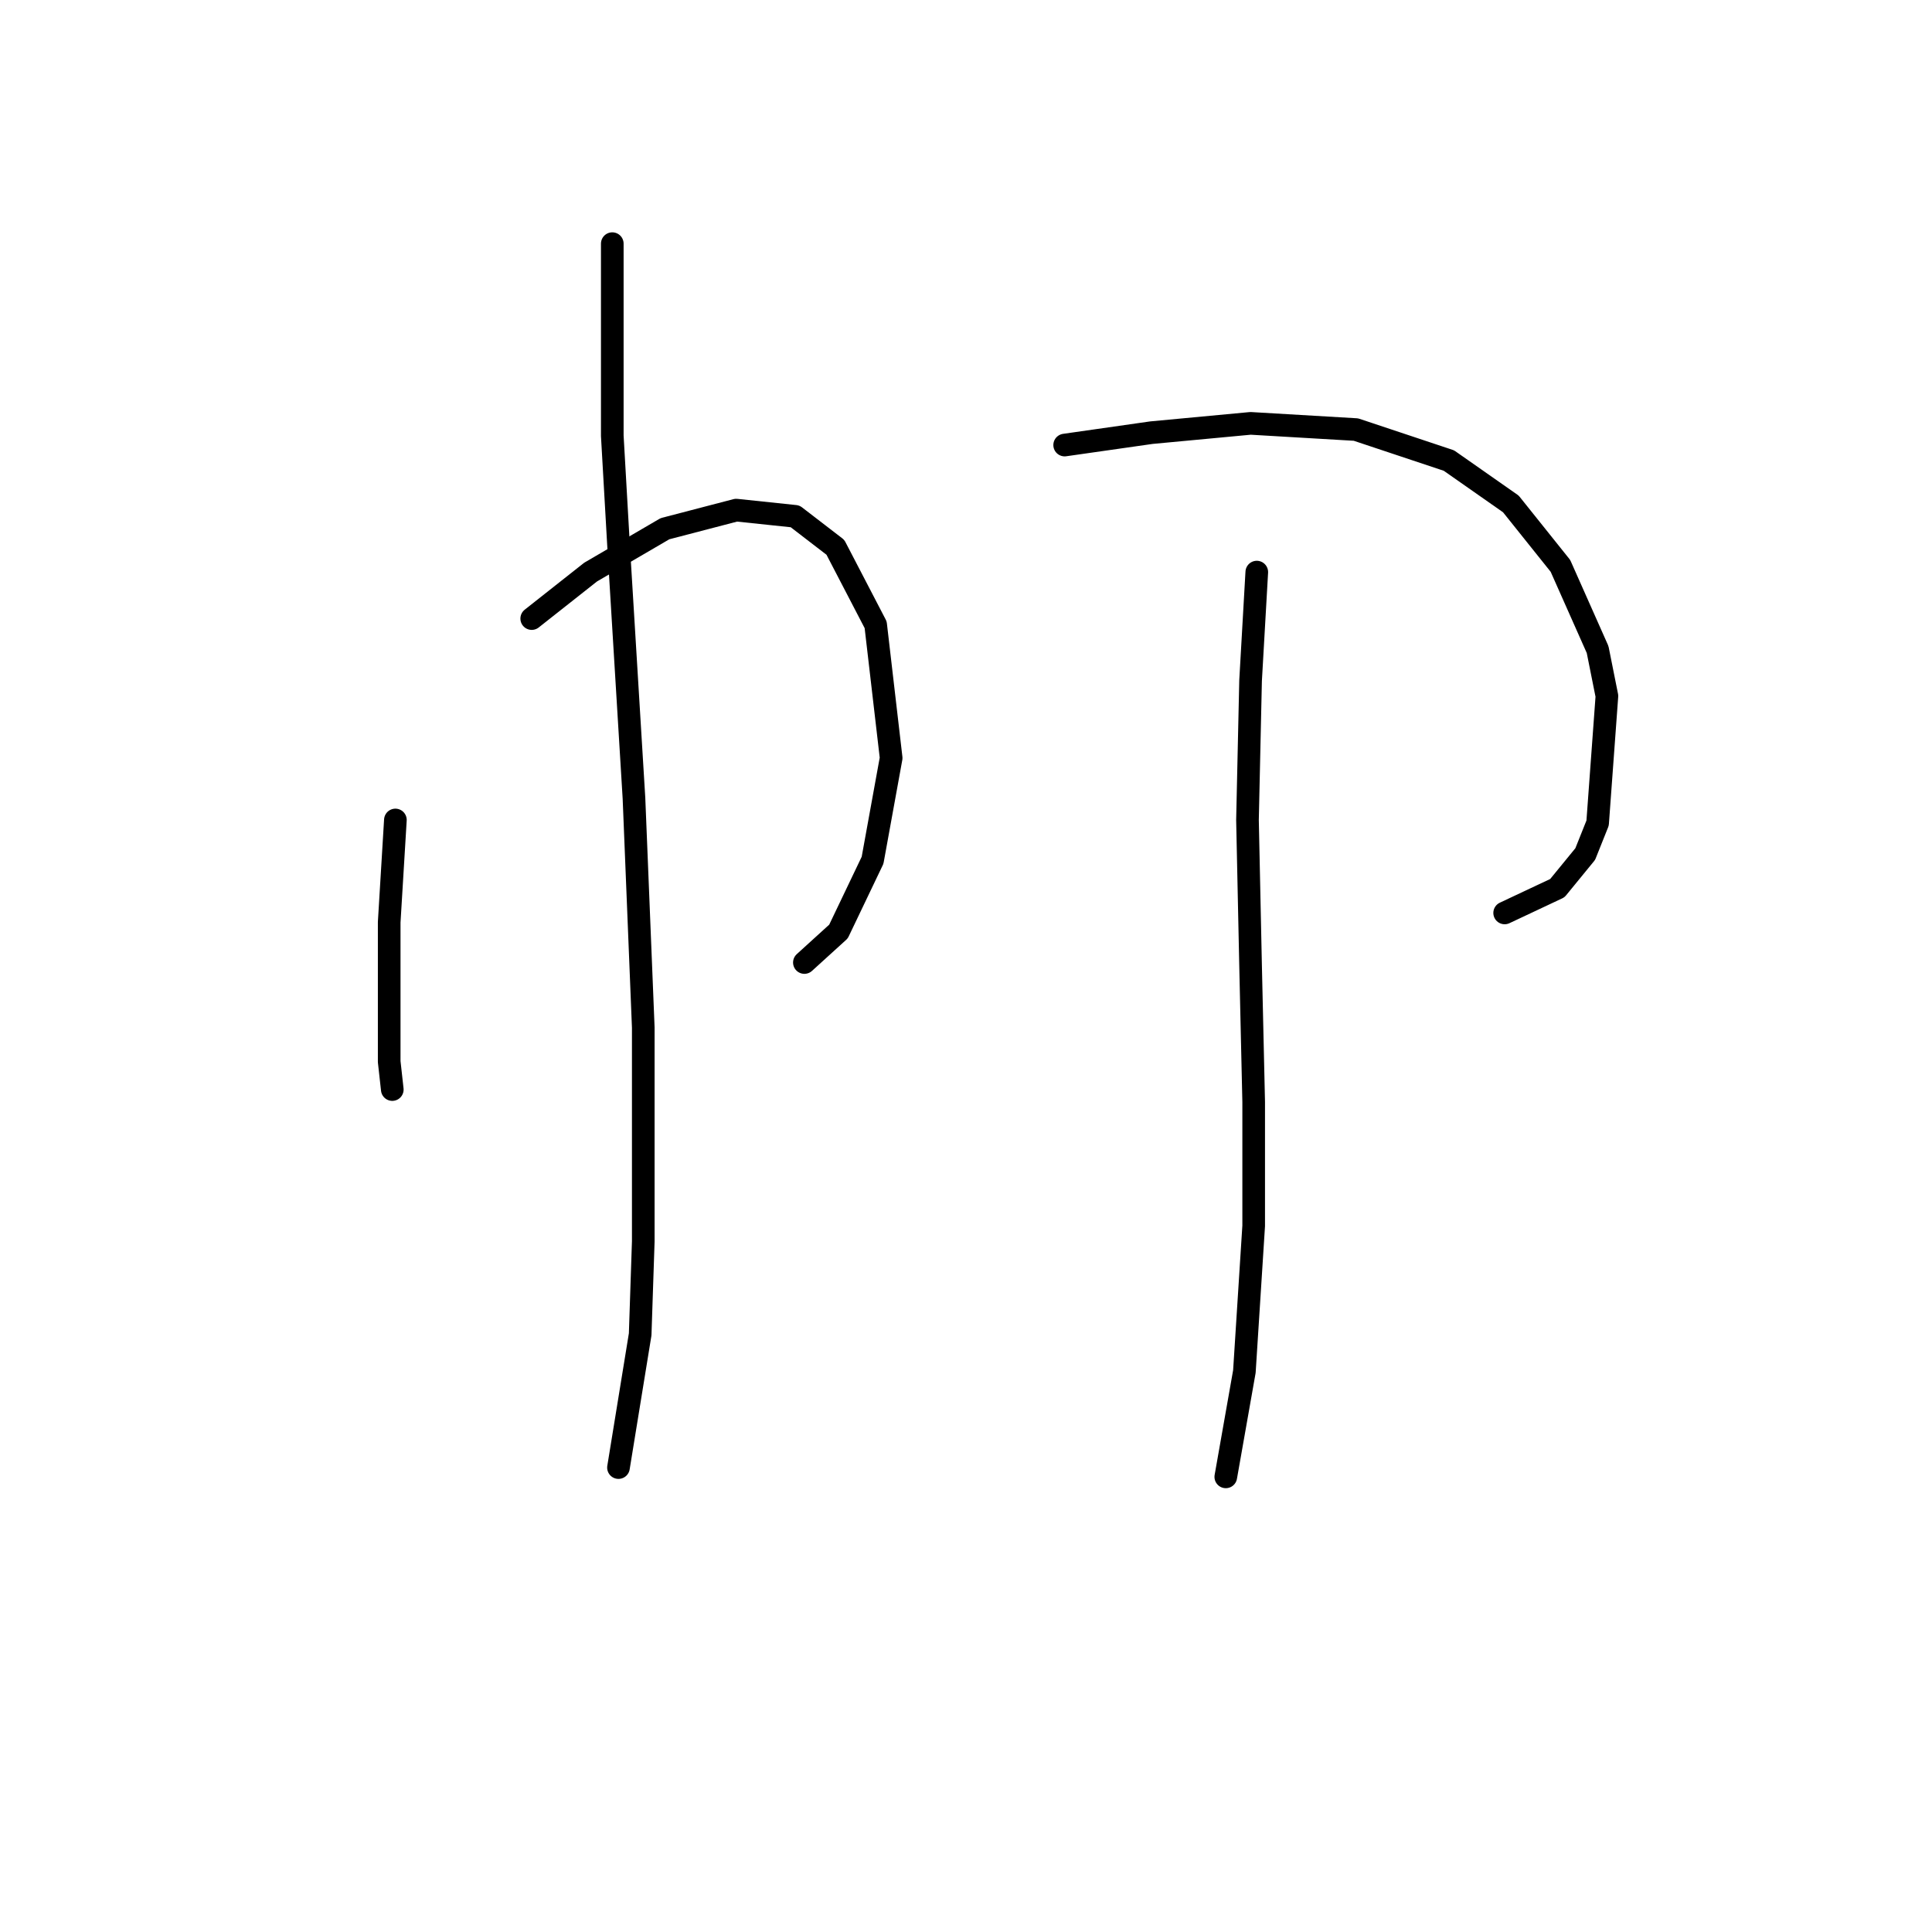 <?xml version="1.0" standalone="no"?>
    <svg width="256" height="256" xmlns="http://www.w3.org/2000/svg" version="1.1">
    <polyline stroke="black" stroke-width="3" stroke-linecap="round" fill="transparent" stroke-linejoin="round" points="52.391 108.651 51.57 122.2 51.57 133.696 51.57 140.676 51.98 144.371 51.98 144.371 " />
        <polyline stroke="black" stroke-width="3" stroke-linecap="round" fill="transparent" stroke-linejoin="round" points="70.456 81.964 78.257 75.806 88.111 70.058 97.554 67.594 105.355 68.415 110.692 72.521 116.029 82.785 118.082 100.44 115.619 113.989 111.103 123.432 106.586 127.538 106.586 127.538 " />
        <polyline stroke="black" stroke-width="3" stroke-linecap="round" fill="transparent" stroke-linejoin="round" points="81.131 32.285 81.131 57.74 81.952 72.11 84.005 105.777 85.237 136.159 85.237 164.489 84.826 176.806 81.952 194.461 81.952 194.461 " />
        <polyline stroke="black" stroke-width="3" stroke-linecap="round" fill="transparent" stroke-linejoin="round" points="141.074 58.972 152.57 57.33 165.708 56.098 179.668 56.919 191.985 61.025 200.196 66.773 206.766 74.984 211.692 86.07 212.924 92.228 211.692 109.062 210.05 113.168 206.355 117.684 199.375 120.968 199.375 120.968 " />
        <polyline stroke="black" stroke-width="3" stroke-linecap="round" fill="transparent" stroke-linejoin="round" points="166.53 75.806 165.708 90.176 165.298 108.651 165.708 127.948 166.119 146.013 166.119 162.436 164.887 181.733 162.424 195.692 162.424 195.692 " />
        </svg>